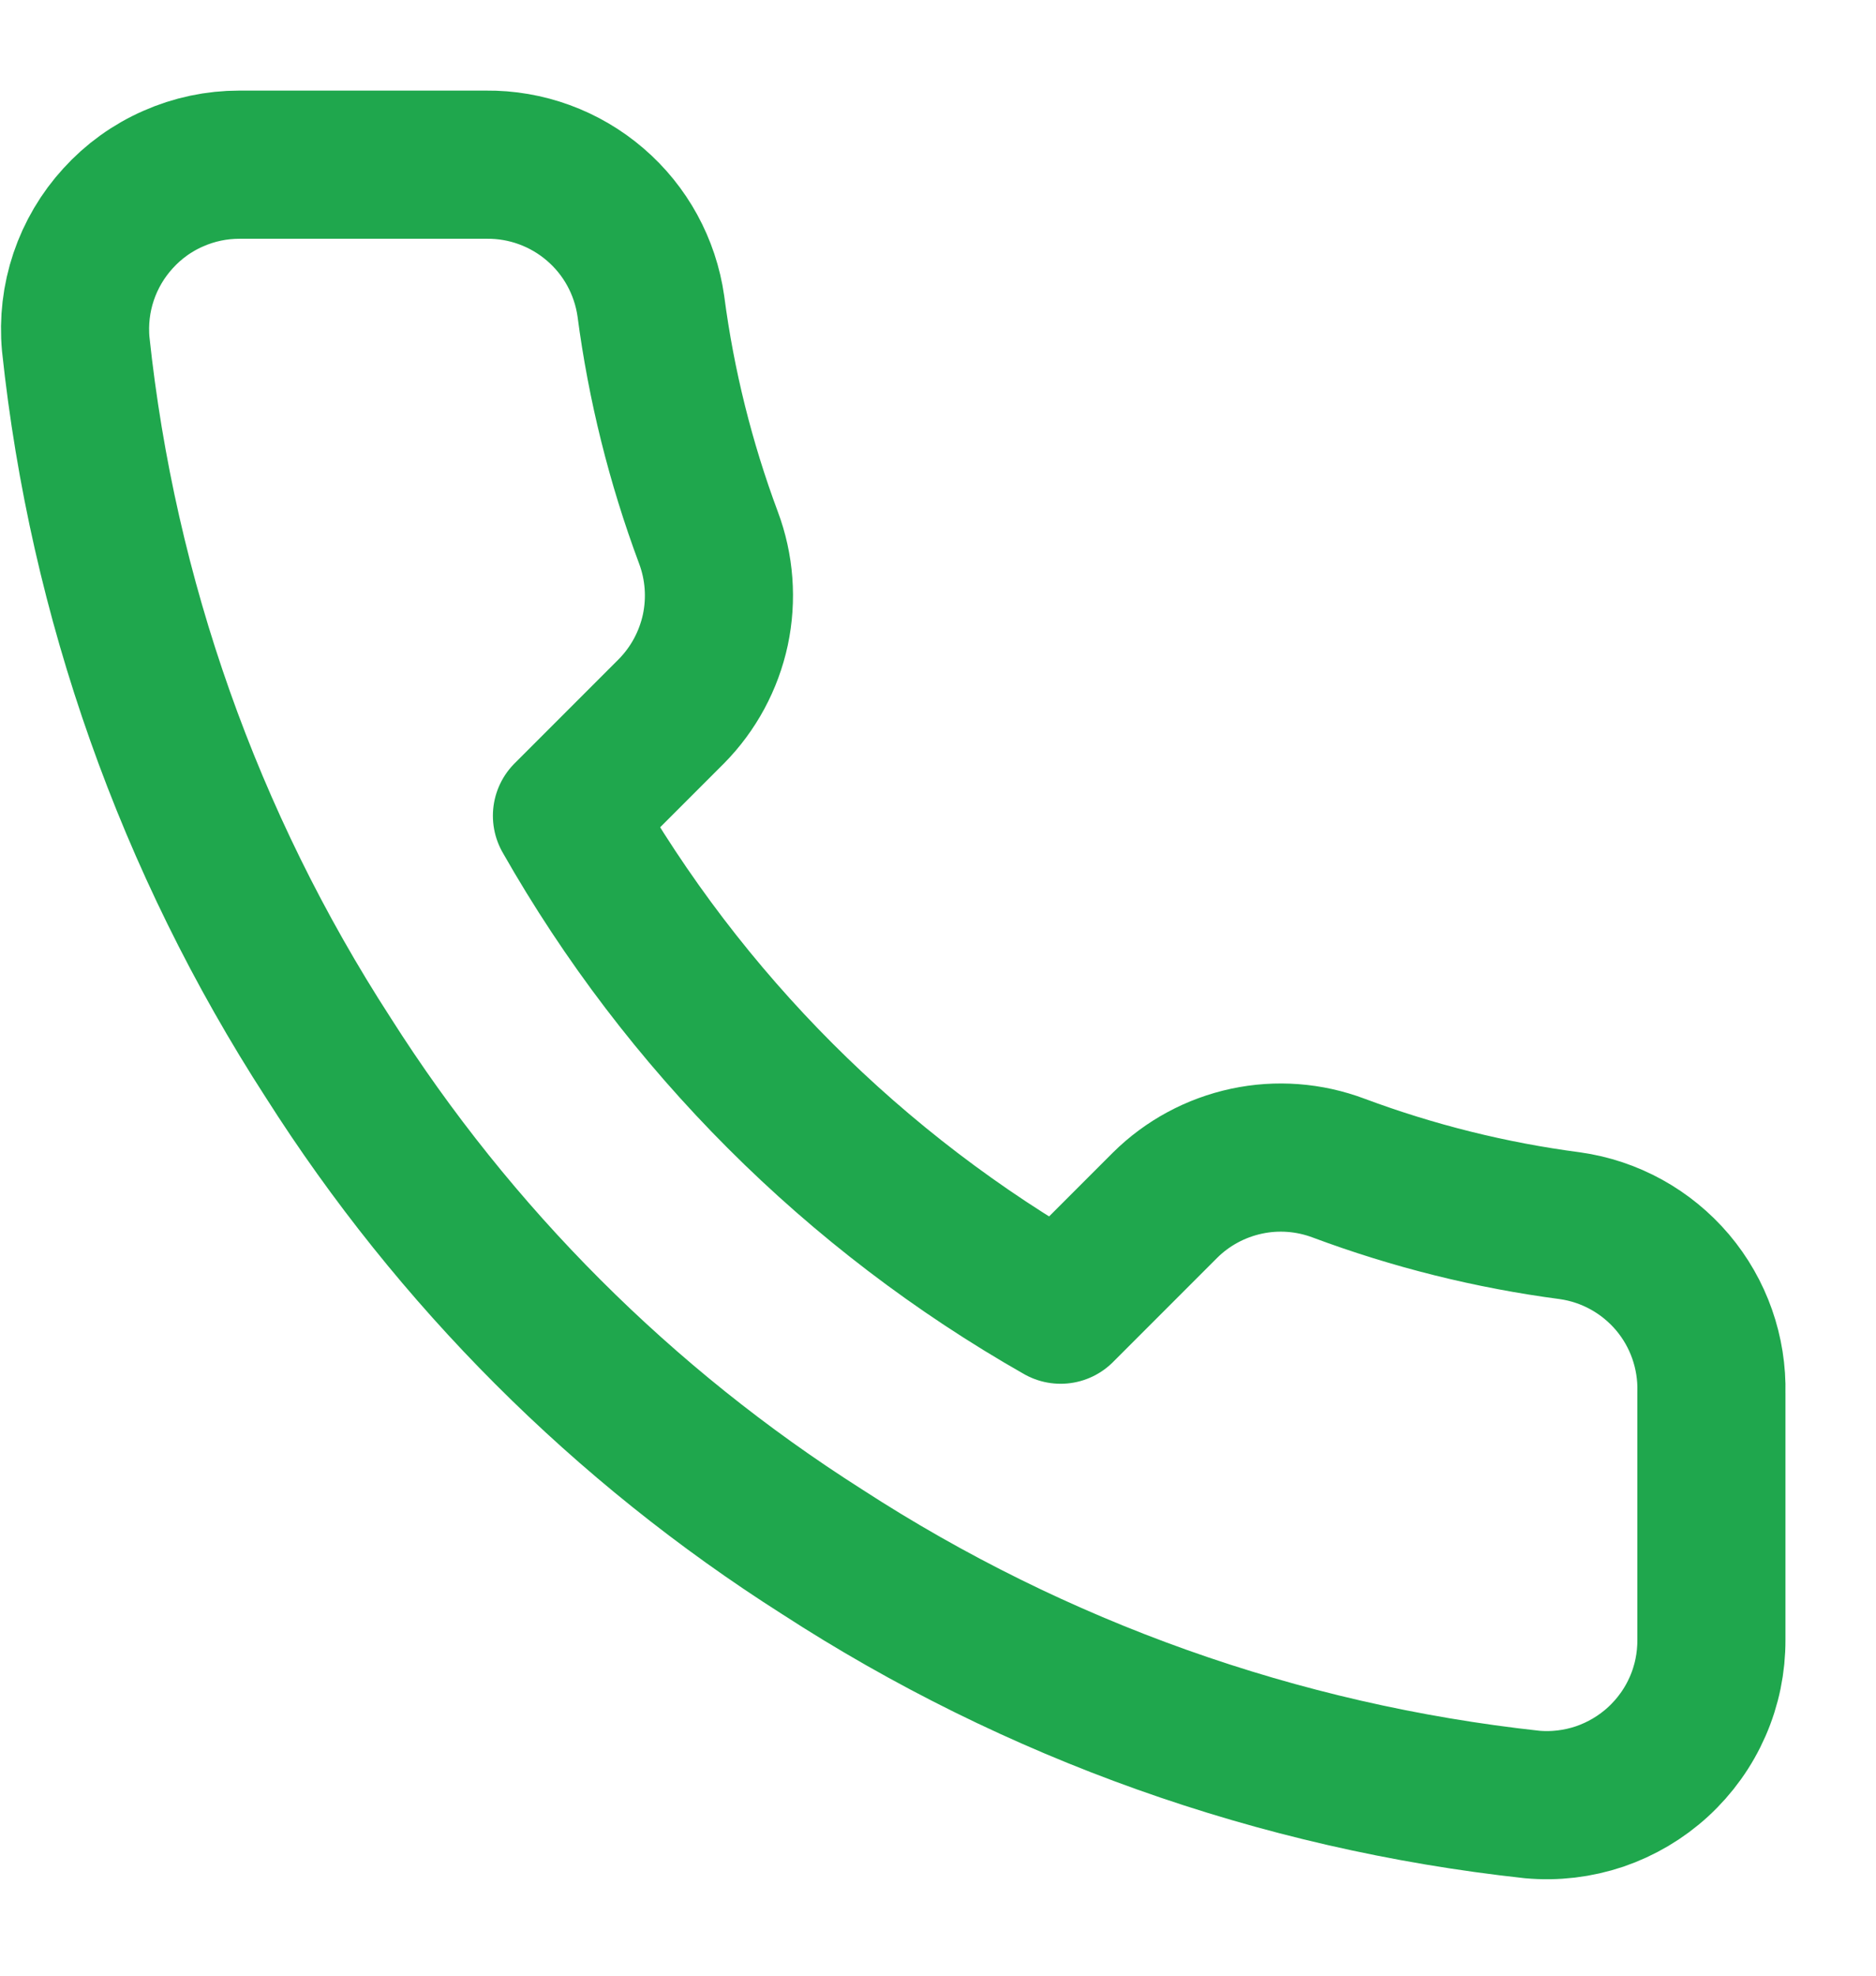 <svg width="19" height="20" viewBox="0 0 19 20" fill="none" xmlns="http://www.w3.org/2000/svg">
<path d="M17.333 14.1V16.6C17.334 16.832 17.287 17.062 17.194 17.274C17.101 17.487 16.964 17.678 16.793 17.835C16.622 17.992 16.42 18.111 16.201 18.186C15.981 18.26 15.748 18.288 15.517 18.267C12.952 17.988 10.489 17.112 8.325 15.708C6.311 14.429 4.604 12.722 3.325 10.708C1.917 8.534 1.04 6.059 0.767 3.483C0.746 3.253 0.773 3.021 0.847 2.801C0.921 2.582 1.04 2.38 1.196 2.21C1.351 2.039 1.541 1.902 1.753 1.809C1.965 1.715 2.193 1.667 2.425 1.667H4.925C5.329 1.663 5.721 1.806 6.028 2.07C6.335 2.333 6.535 2.699 6.592 3.1C6.697 3.9 6.893 4.686 7.175 5.442C7.287 5.74 7.311 6.064 7.245 6.376C7.178 6.687 7.024 6.973 6.8 7.2L5.742 8.258C6.928 10.345 8.655 12.072 10.742 13.258L11.8 12.2C12.026 11.976 12.312 11.822 12.624 11.755C12.936 11.688 13.26 11.713 13.558 11.825C14.314 12.107 15.1 12.303 15.9 12.408C16.305 12.465 16.674 12.669 16.939 12.981C17.203 13.293 17.343 13.691 17.333 14.1Z" stroke="#1FA74D" stroke-width="1.5" stroke-linecap="round" stroke-linejoin="round"/>
</svg>
